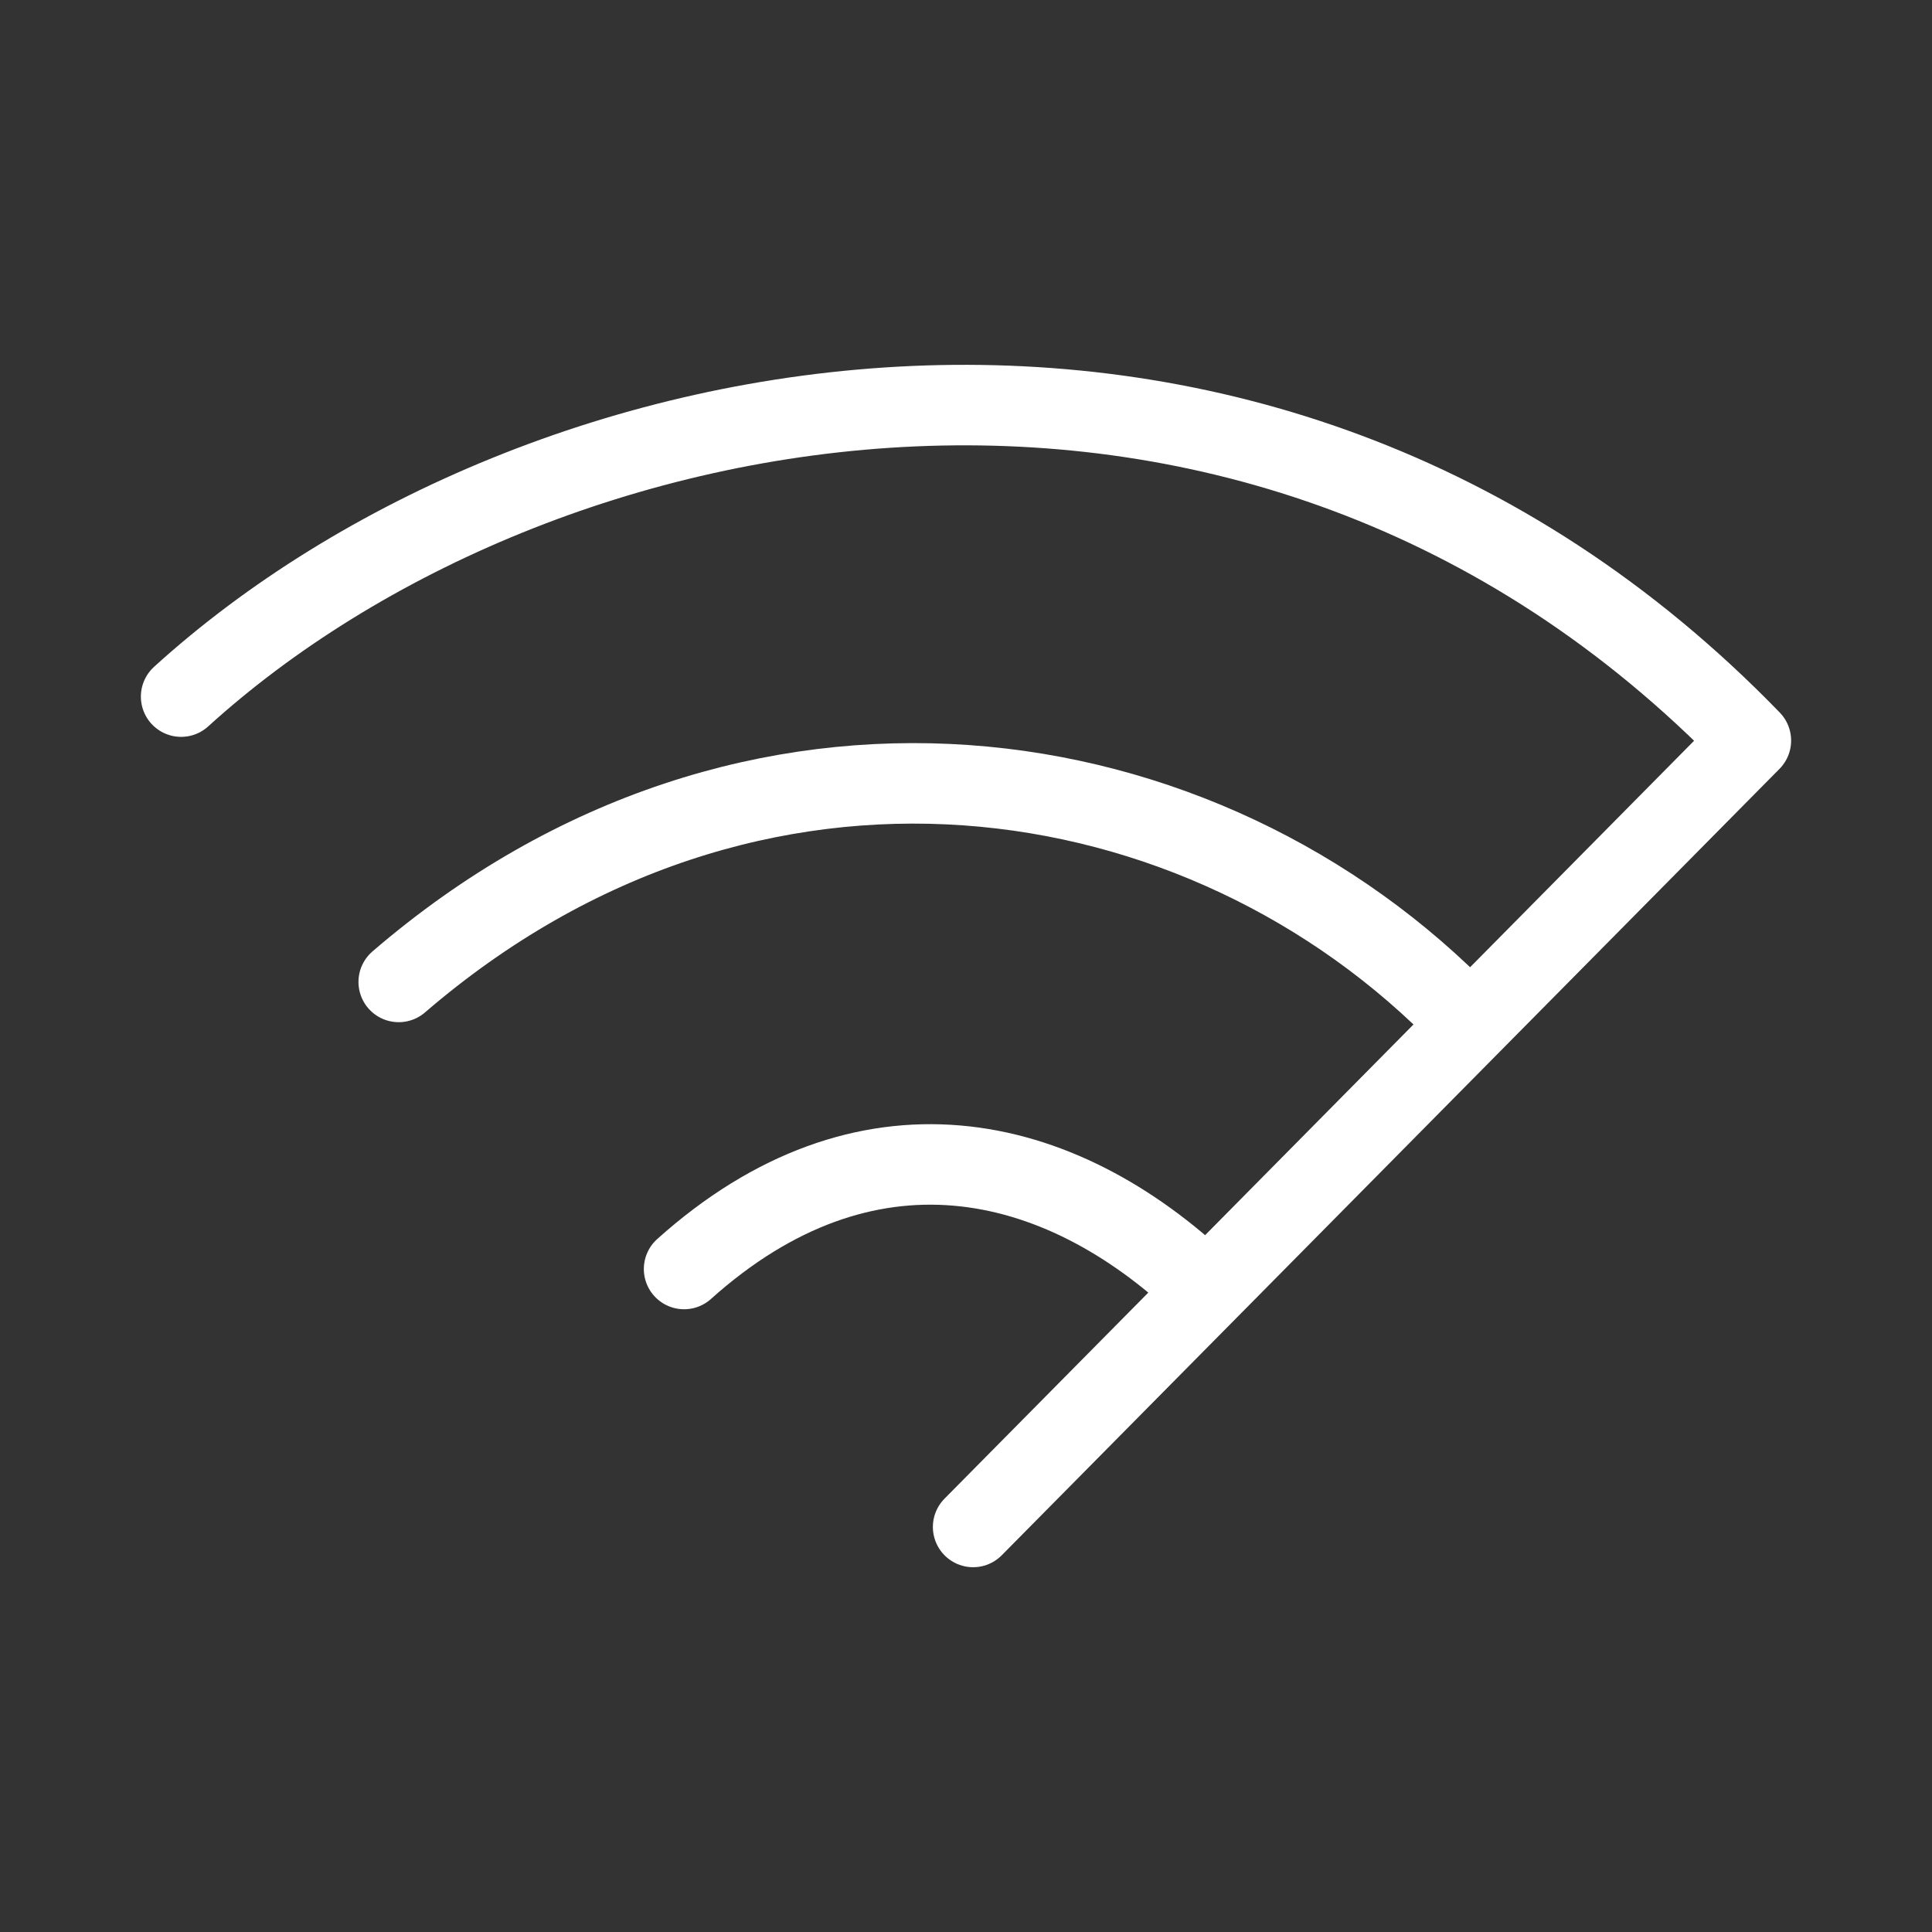 <?xml version="1.0" encoding="UTF-8"?><svg id="a" xmlns="http://www.w3.org/2000/svg" viewBox="0 0 48 48"><rect x="0" y="0" width="48" height="48" fill="#333333" stroke="none"/><defs><style>.b{stroke-width:2px;fill:none;stroke:#fff;stroke-linecap:round;stroke-linejoin:round;}</style></defs><path class="b" d="m4.5,17.307c8.836-8.026,26.72-11.58,39,1.092l-19.323,19.538"/><path class="b" d="m9.906,24.396c8.742-7.525,19.991-5.824,26.513.939"/><path class="b" d="m16.996,31.528c4.482-4.02,9.279-2.996,12.93.491"/></svg>